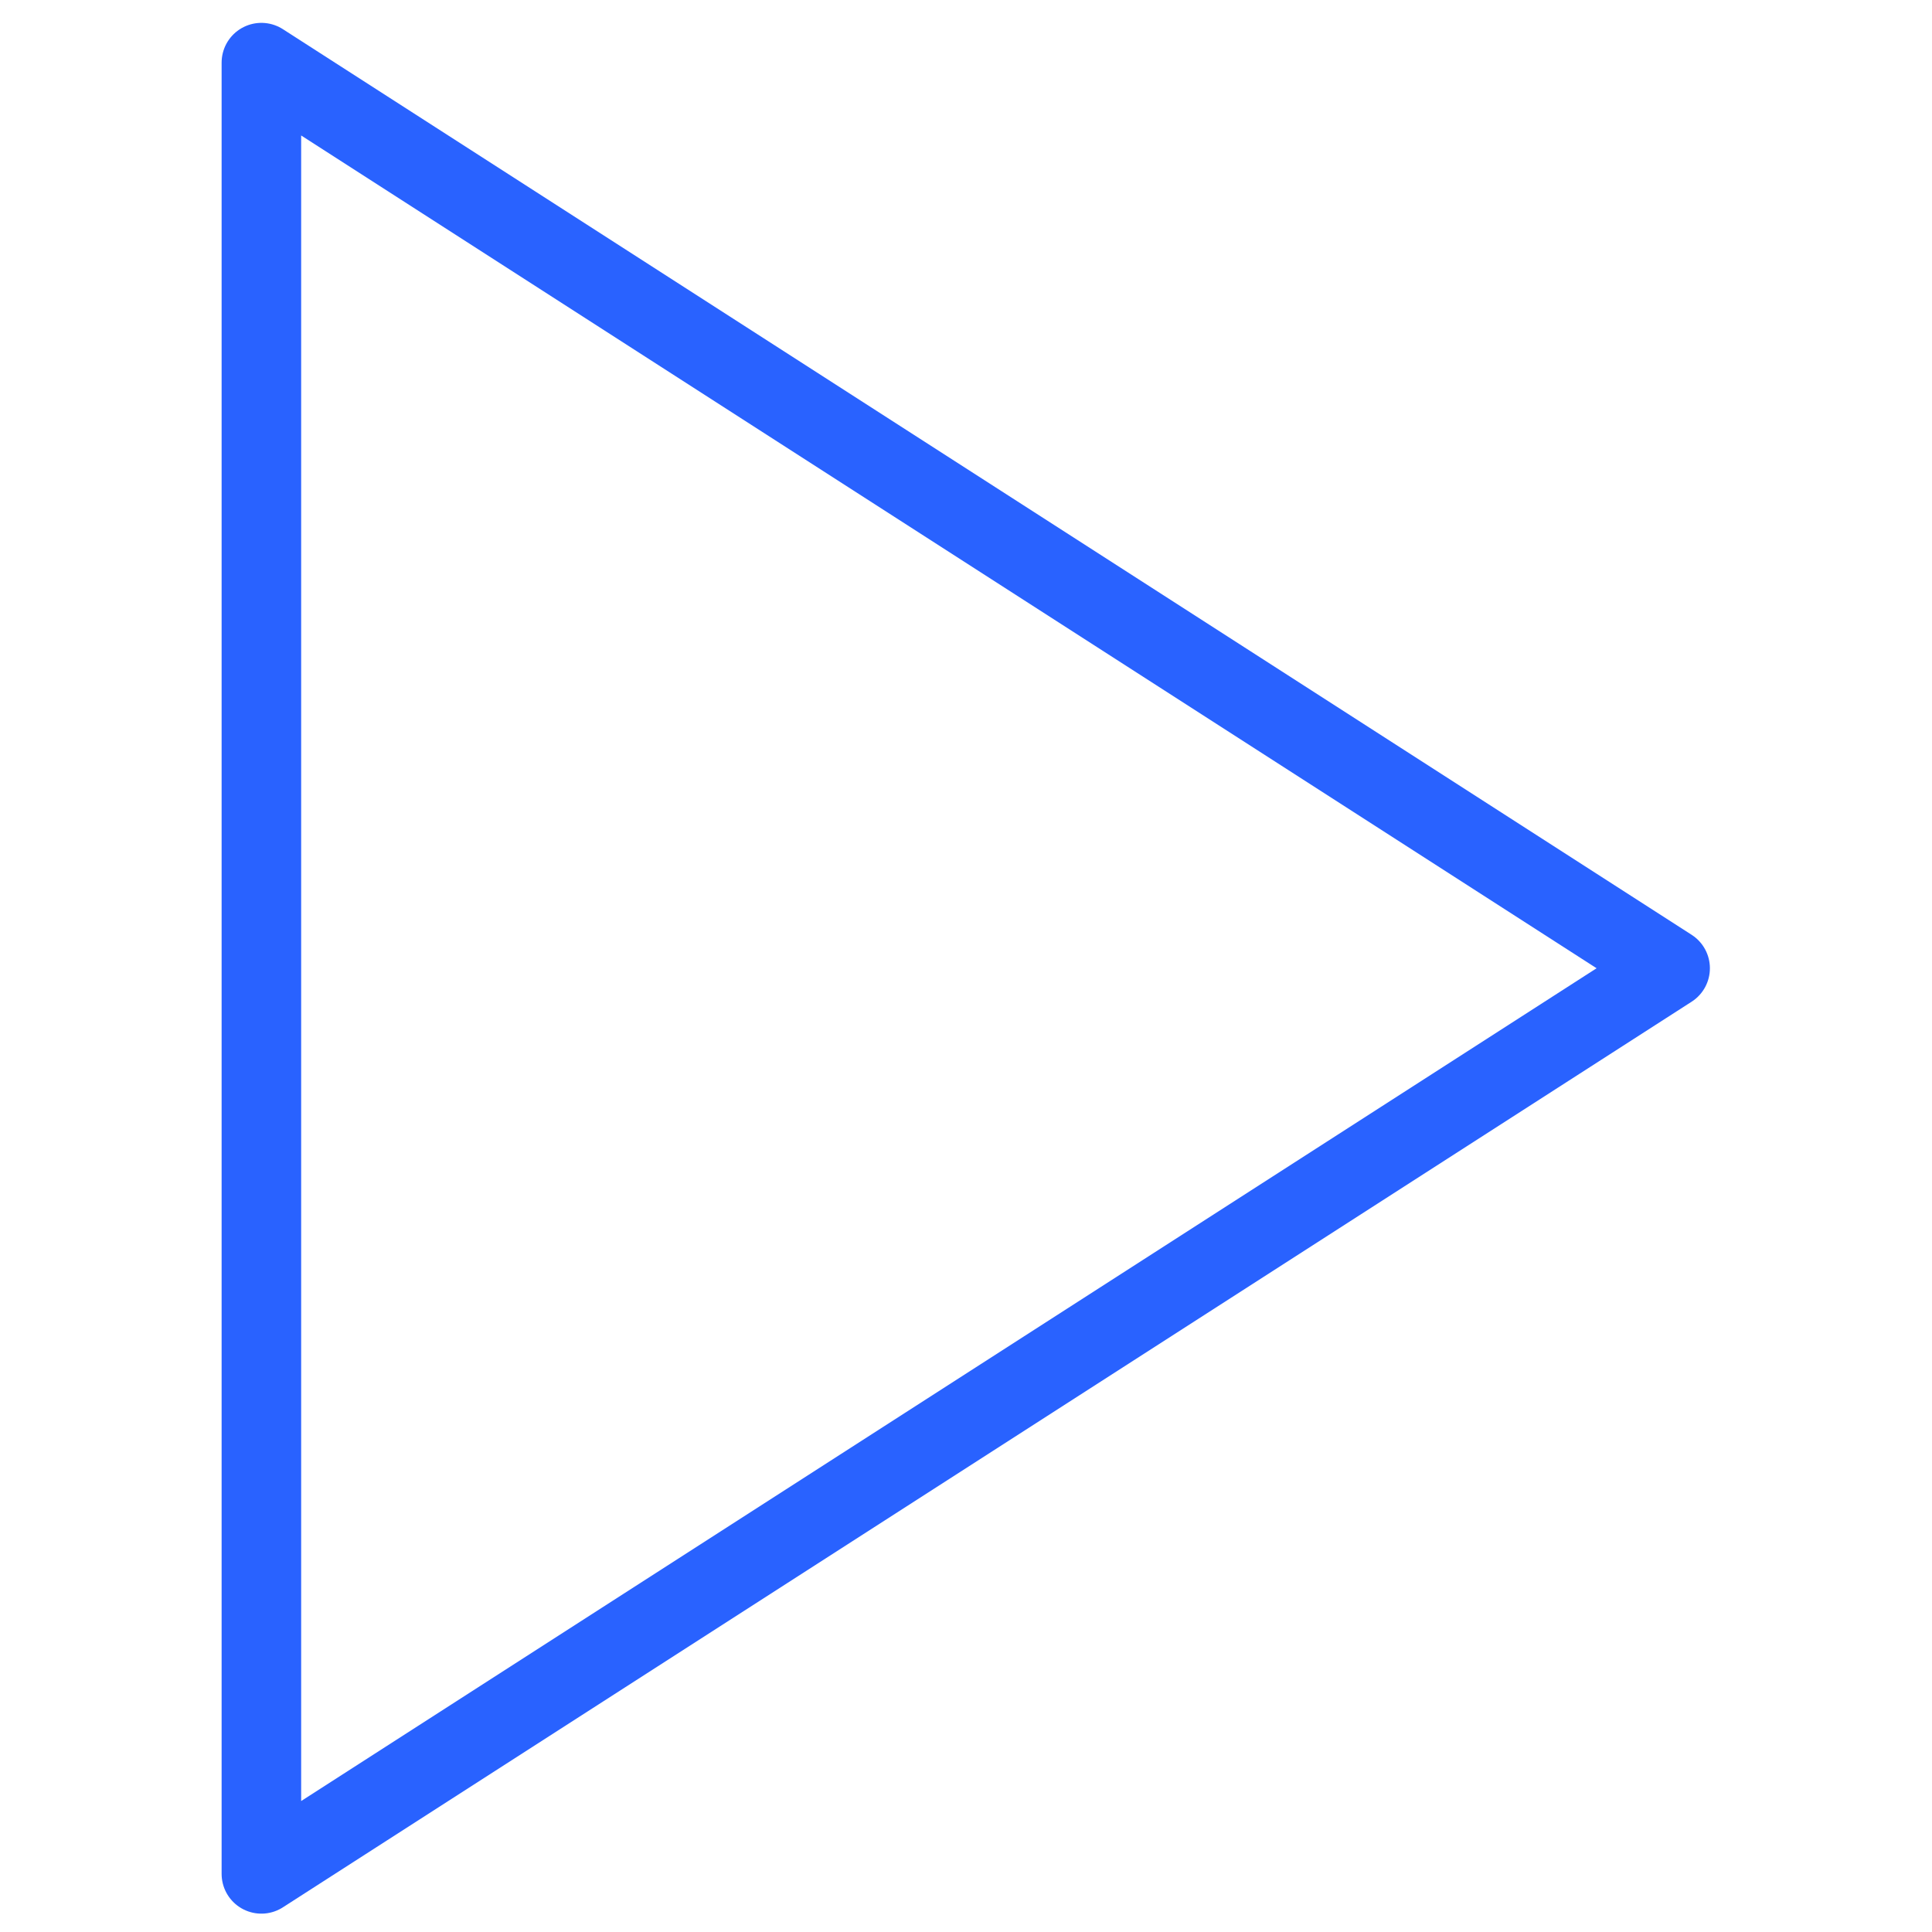 <svg width="15.82" height="15.82" viewBox="0 0 19 24" fill="none" xmlns="http://www.w3.org/2000/svg">
<path d="M0.747 0.778L18.247 12.028L0.747 23.278V0.778Z" stroke="#2962FF" stroke-width="0.988" stroke-linecap="round" stroke-linejoin="round"/>
</svg>
